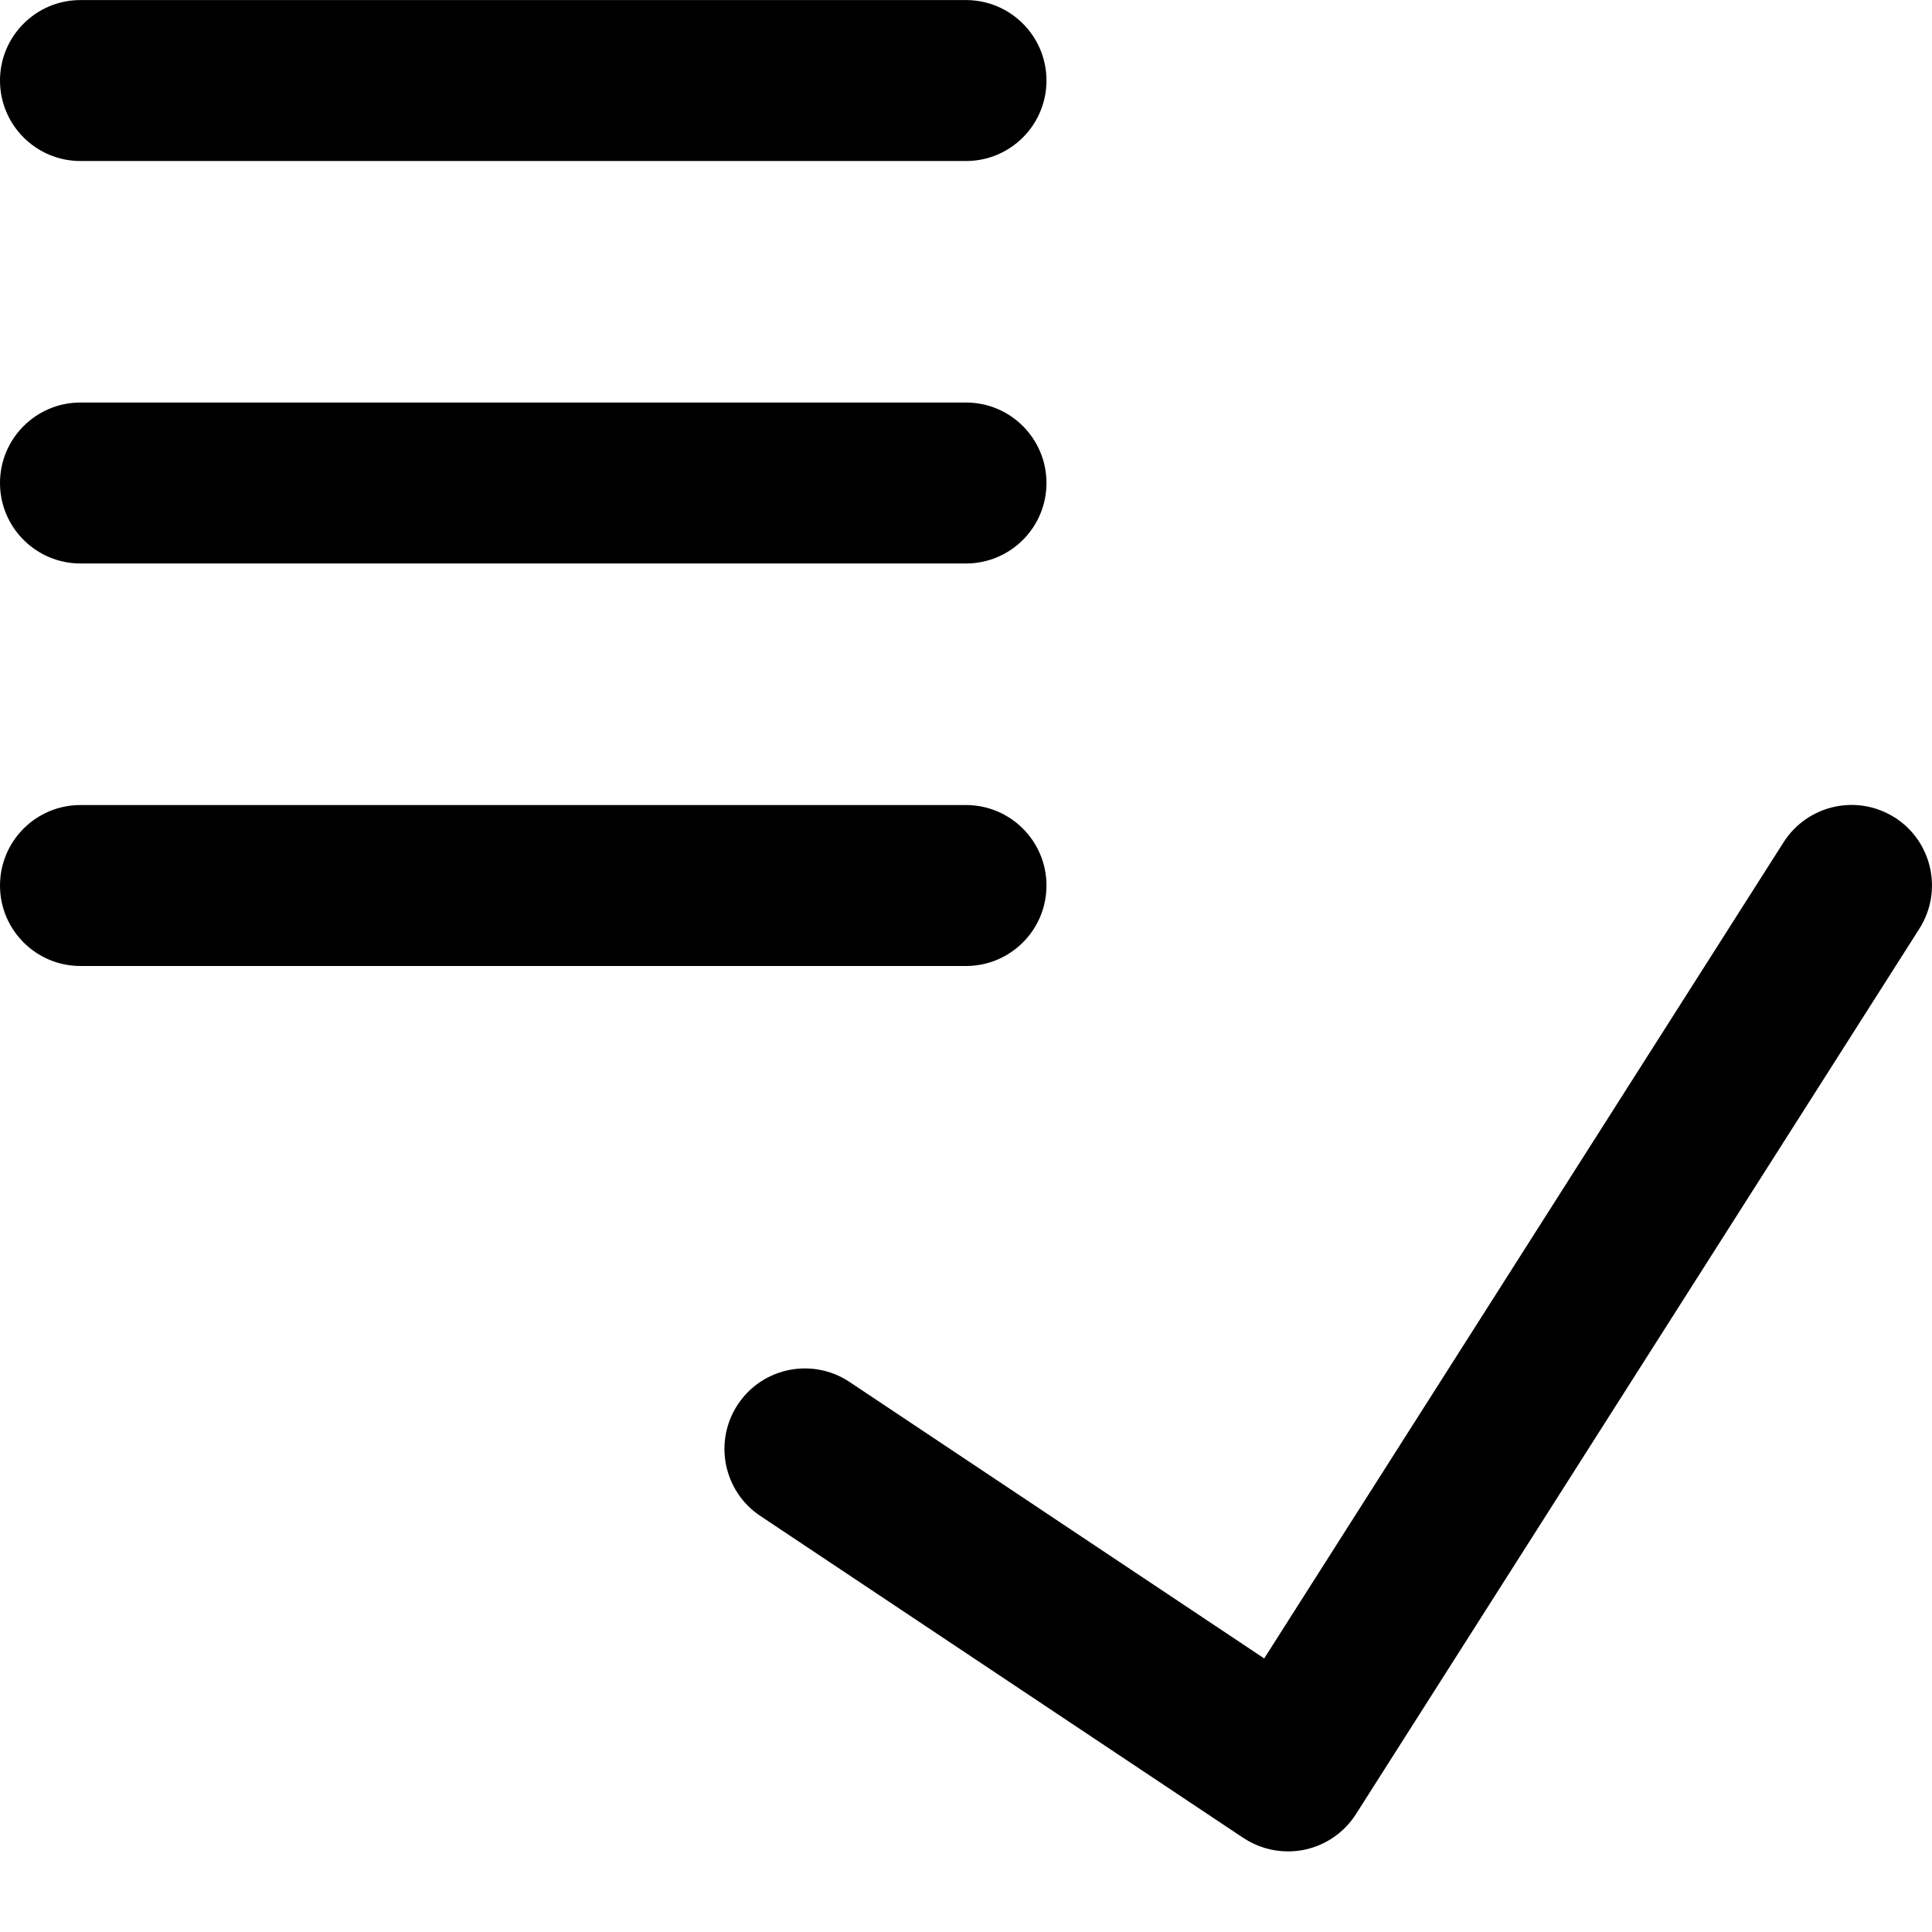 <!-- Generated by IcoMoon.io -->
<svg version="1.1" xmlns="http://www.w3.org/2000/svg" width="32" height="32" viewBox="0 0 32 32">
<title>list-check</title>
<path d="M1.333 9.333h14.667c0.736 0 1.333-0.597 1.333-1.333s-0.597-1.333-1.333-1.333h-14.667c-0.736 0-1.333 0.597-1.333 1.333s0.597 1.333 1.333 1.333zM1.333 2.667h14.667c0.736 0 1.333-0.597 1.333-1.333s-0.597-1.333-1.333-1.333h-14.667c-0.736 0-1.333 0.597-1.333 1.333s0.597 1.333 1.333 1.333zM17.333 14.667c0-0.736-0.597-1.333-1.333-1.333h-14.667c-0.736 0-1.333 0.597-1.333 1.333s0.597 1.333 1.333 1.333h14.667c0.736 0 1.333-0.597 1.333-1.333zM31.383 13.541c-0.623-0.396-1.444-0.211-1.841 0.409l-8.603 13.519-6.867-4.579c-0.613-0.409-1.441-0.244-1.849 0.369s-0.243 1.44 0.369 1.849l8 5.333c0.223 0.147 0.48 0.224 0.741 0.224 0.092 0 0.184-0.009 0.276-0.028 0.351-0.075 0.657-0.287 0.849-0.588l9.333-14.667c0.395-0.623 0.212-1.447-0.409-1.843z"></path>
</svg>
